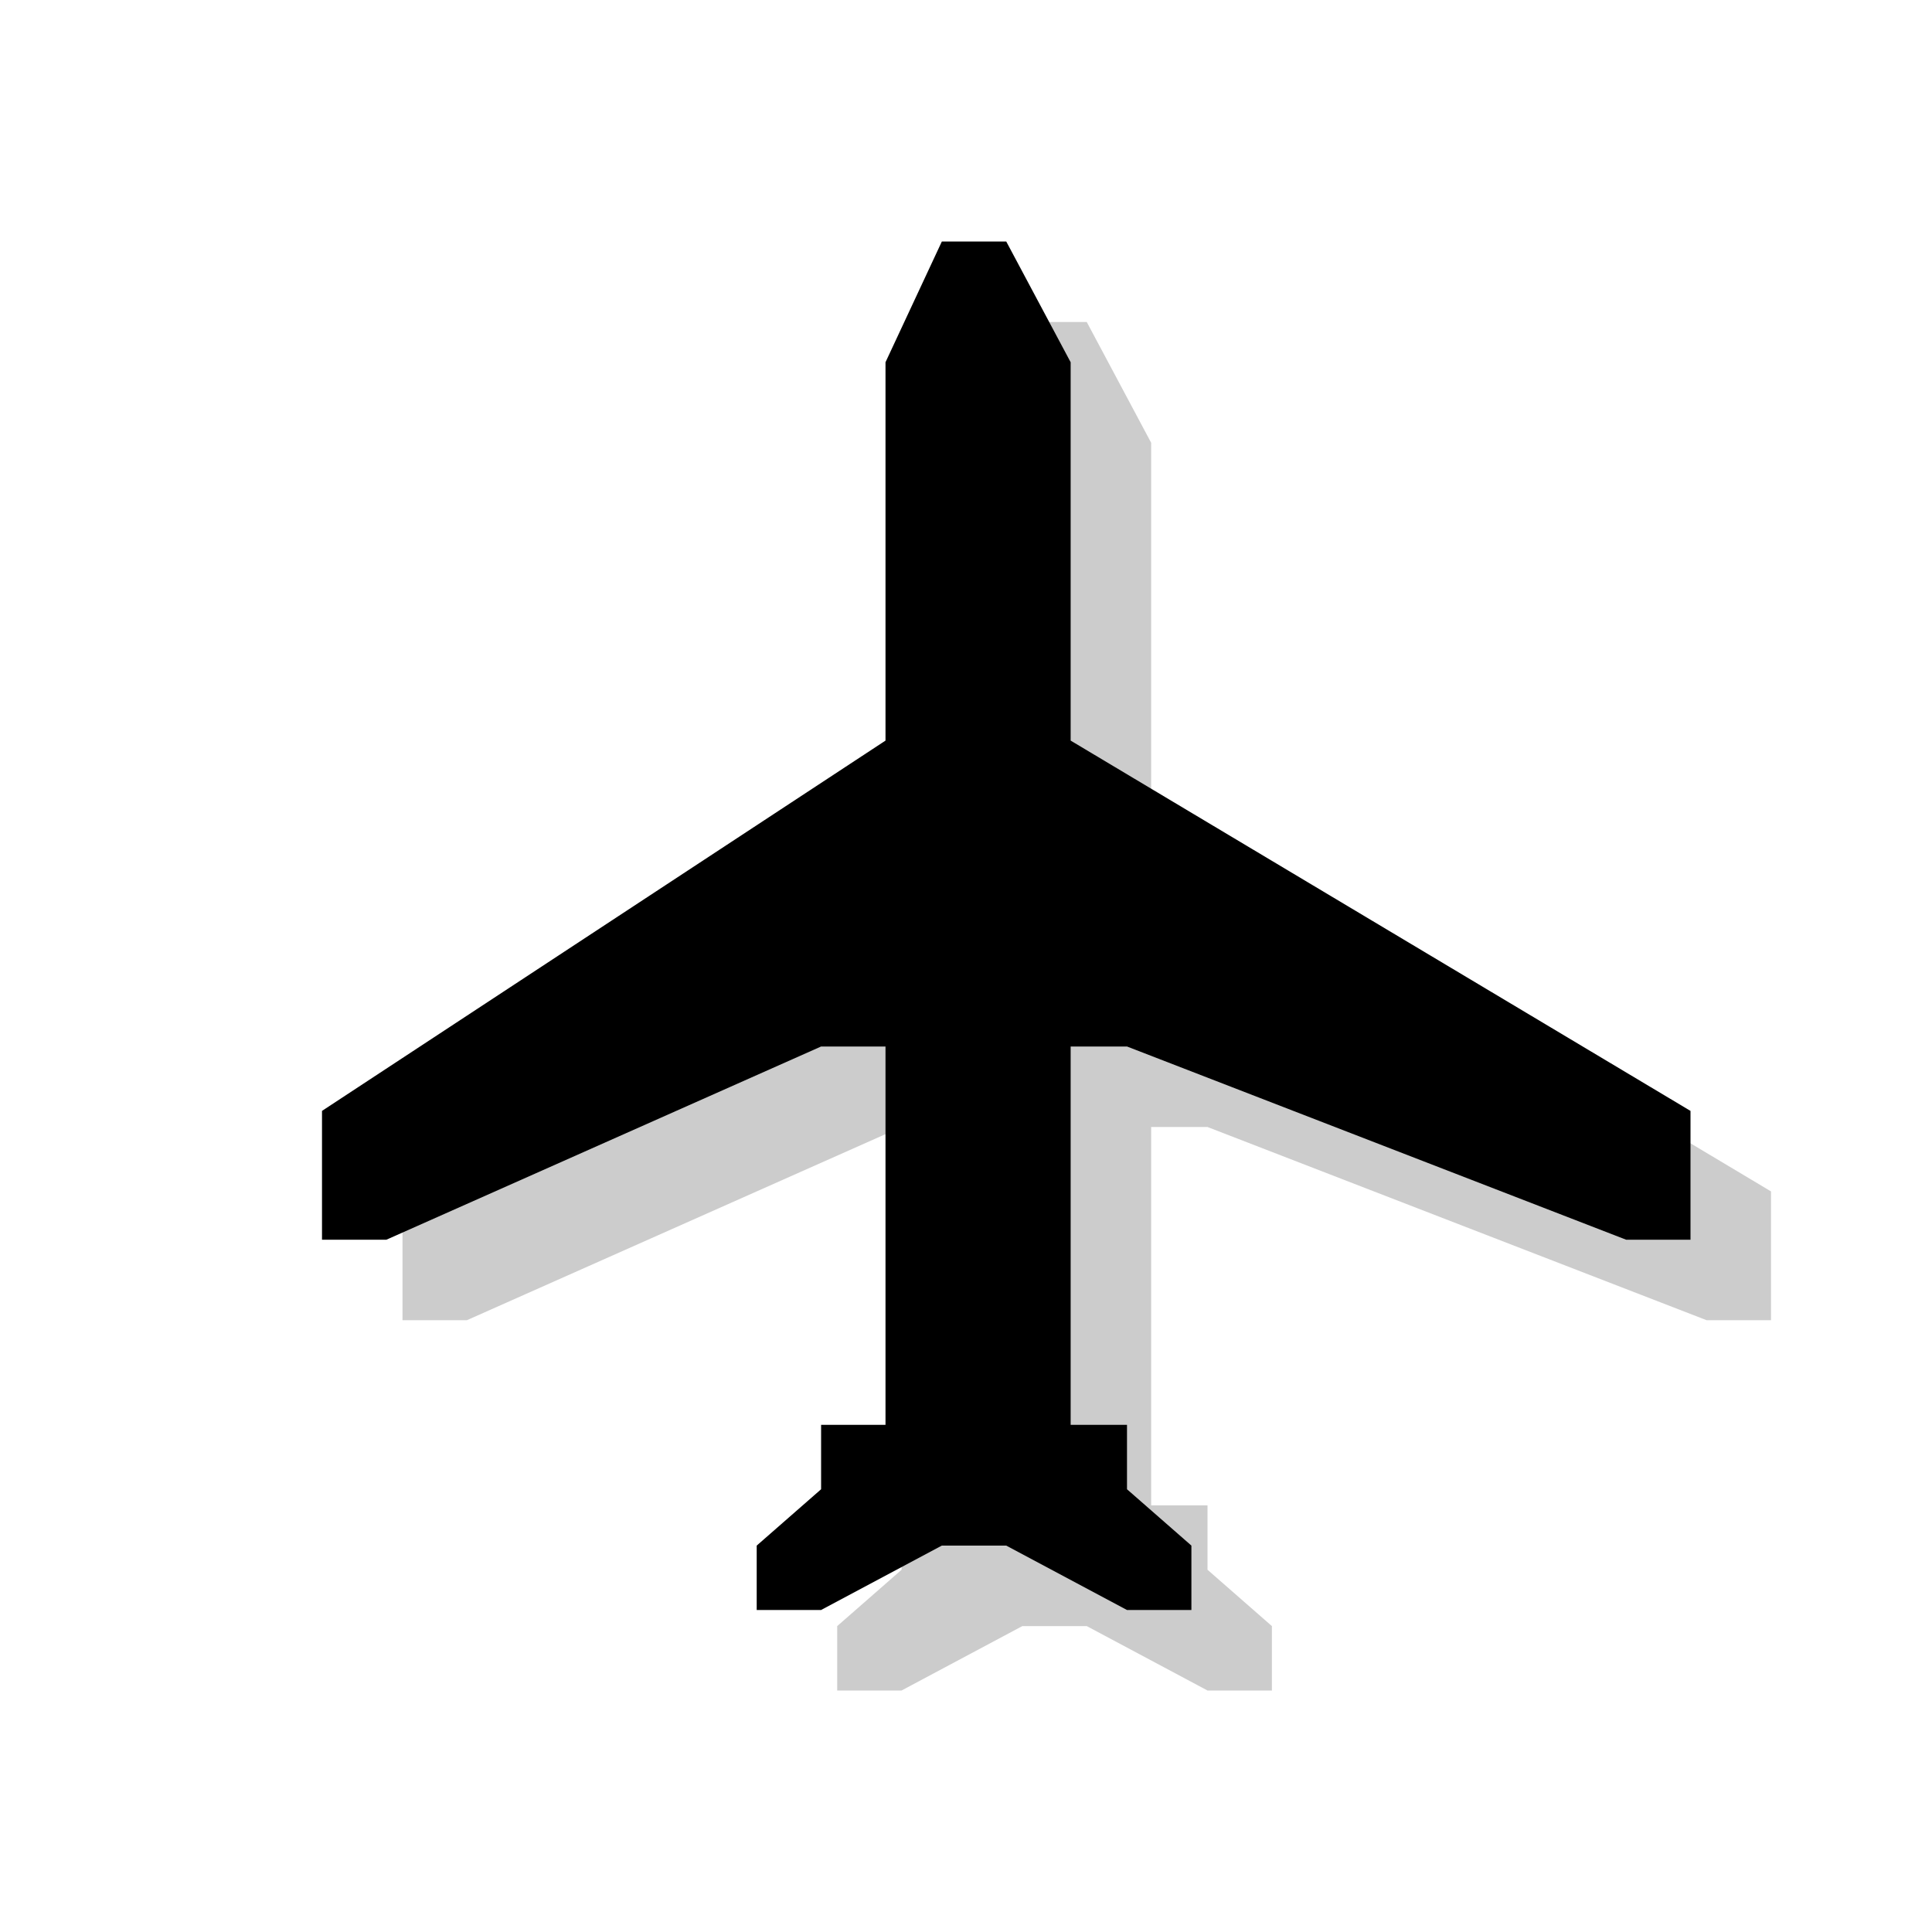<?xml version="1.0" encoding="utf-8"?>
<!-- Generator: Adobe Illustrator 18.1.1, SVG Export Plug-In . SVG Version: 6.00 Build 0)  -->
<svg version="1.1" xmlns="http://www.w3.org/2000/svg" xmlns:xlink="http://www.w3.org/1999/xlink" x="0px" y="0px"
	 viewBox="0 0 24 24" enable-background="new 0 0 24 24" xml:space="preserve">
<g id="shadows">
	<g opacity="0.2">
		<polygon points="12,5.5 12.7,4 13.5,4 14.3,5.5 14.3,10.2 22,14.8 22,16.4 21.2,16.4 15,14 14.3,14 14.3,18.7 15,18.7 15,19.5 
			15.8,20.2 15.8,21 15,21 13.5,20.2 12.7,20.2 11.2,21 10.4,21 10.4,20.2 11.2,19.5 11.2,18.7 12,18.7 12,14 11.2,14 5.8,16.4 
			5,16.4 5,14.8 12,10.2 		"/>
	</g>
</g>
<g id="icons">
	<g>
		<polygon points="11,4.5 11.7,3 12.5,3 13.3,4.5 13.3,9.2 21,13.8 21,15.4 20.2,15.4 14,13 13.3,13 13.3,17.7 14,17.7 14,18.5 
			14.8,19.2 14.8,20 14,20 12.5,19.2 11.7,19.2 10.2,20 9.4,20 9.4,19.2 10.2,18.5 10.2,17.7 11,17.7 11,13 10.2,13 4.8,15.4 
			4,15.4 4,13.8 11,9.2 		"/>
	</g>
</g>
<g id="guides">
</g>
</svg>
